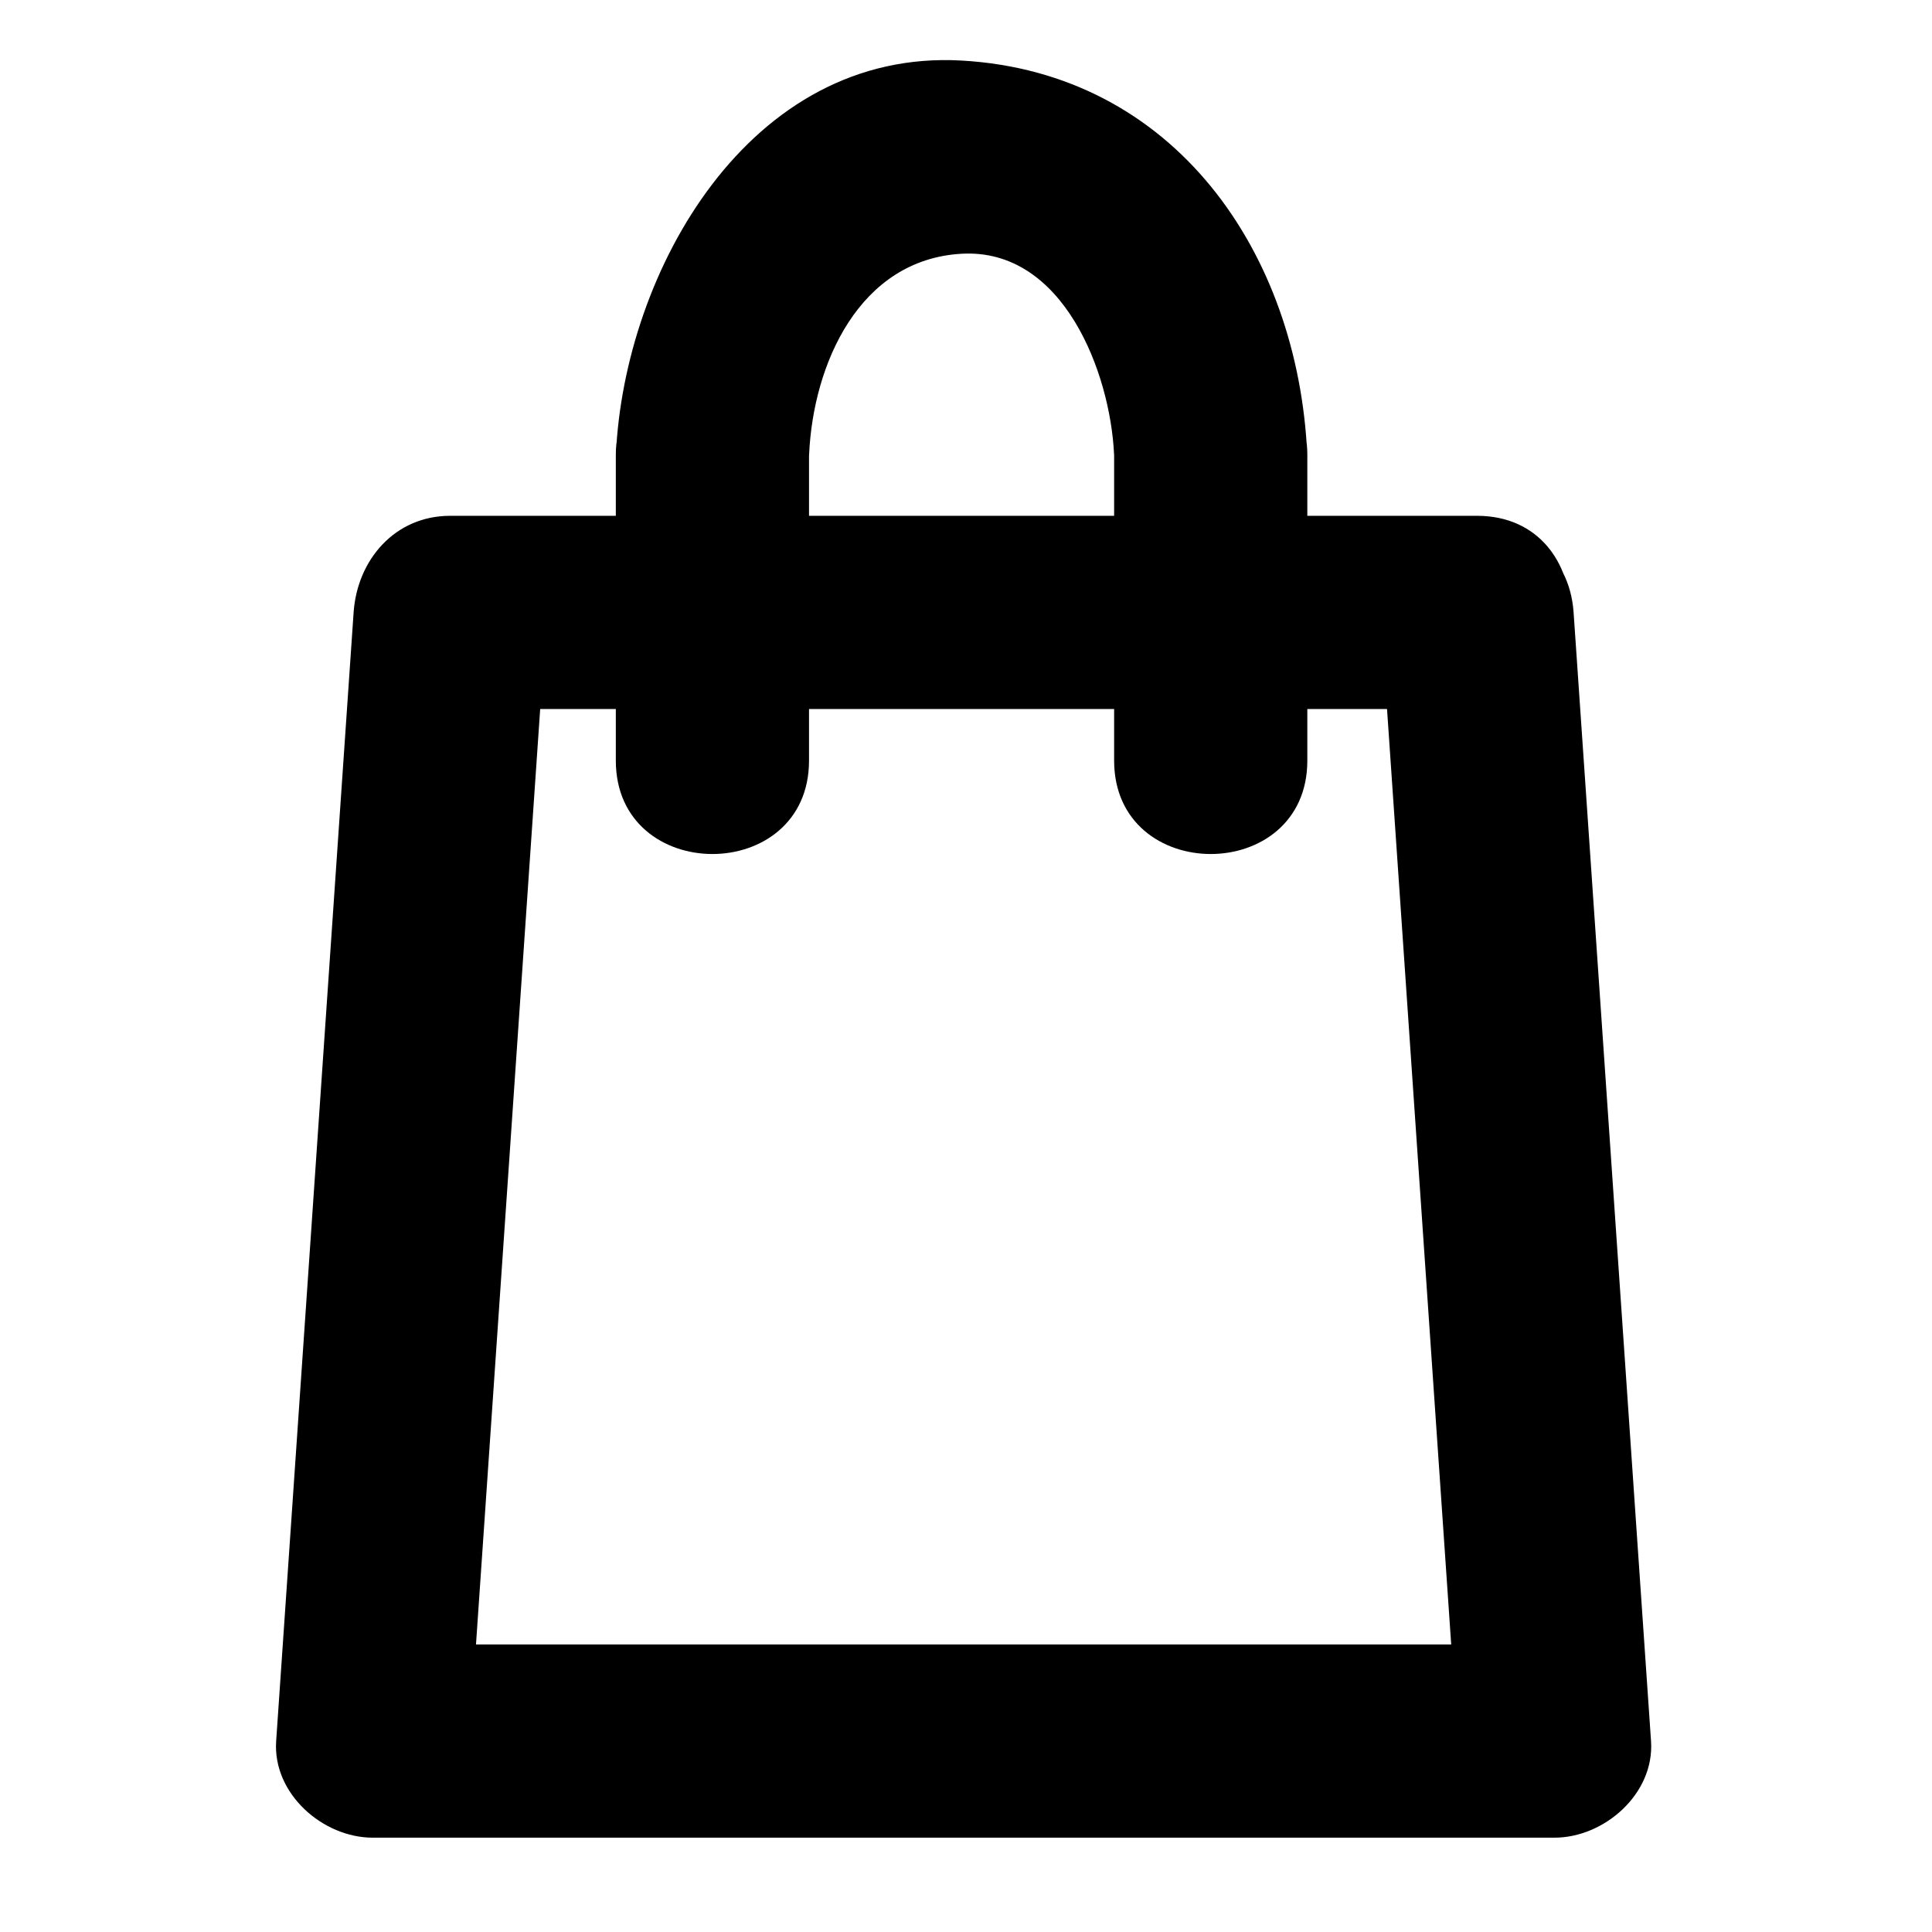 <?xml version="1.0" encoding="iso-8859-1"?>
<!-- Generator: Adobe Illustrator 16.0.3, SVG Export Plug-In . SVG Version: 6.00 Build 0)  -->
<!DOCTYPE svg PUBLIC "-//W3C//DTD SVG 1.1//EN" "http://www.w3.org/Graphics/SVG/1.1/DTD/svg11.dtd">
<svg version="1.1" id="Layer_1" xmlns="http://www.w3.org/2000/svg" xmlns:xlink="http://www.w3.org/1999/xlink" x="0px" y="0px"
	 width="100px" height="100px" viewBox="0 0 100 100" style="enable-background:new 0 0 100 100;" xml:space="preserve">
<g>
	<g>
		<path d="M76.449,26.698c-17.715,0-35.431,0-53.146,0c-2.867,0-4.813,2.282-5,5c-1.336,19.473-2.673,38.947-4.009,58.42
			c-0.187,2.723,2.416,5,5,5c20.388,0,40.775,0,61.163,0c2.584,0,5.187-2.277,5-5c-1.336-19.474-2.672-38.947-4.008-58.42
			c-0.438-6.397-10.441-6.44-10,0c1.336,19.473,2.672,38.947,4.008,58.42c1.667-1.667,3.333-3.333,5-5c-20.388,0-40.775,0-61.163,0
			c1.667,1.667,3.333,3.333,5,5c1.336-19.474,2.673-38.947,4.009-58.42c-1.667,1.667-3.333,3.333-5,5c17.715,0,35.431,0,53.146,0
			C82.897,36.698,82.897,26.698,76.449,26.698z"/>
	</g>
</g>
<g>
	<g>
		<path d="M67.667,39.367c0-5.286,0-10.572,0-15.858c0-2.726-2.274-5-5-5c-0.001,0-0.003,0-0.004,0c1.667,1.667,3.333,3.333,5,5
			C67.185,13.081,60.796,3.761,49.771,3.134C38.775,2.509,32.313,14.043,31.88,23.509c1.667-1.667,3.333-3.333,5-5
			c-0.001,0-0.003,0-0.005,0c-2.726,0-5,2.274-5,5c0,5.286,0,10.572,0,15.858c0,6.449,10,6.449,10,0c0-5.286,0-10.572,0-15.858
			c-1.667,1.667-3.333,3.333-5,5c0.001,0,0.003,0,0.005,0c2.82,0,4.875-2.278,5-5c0.213-4.665,2.589-10.074,7.891-10.375
			c5.278-0.3,7.699,6.185,7.892,10.375c0.125,2.722,2.18,5,5,5c0.001,0,0.003,0,0.004,0c-1.667-1.667-3.333-3.333-5-5
			c0,5.286,0,10.572,0,15.858C57.667,45.816,67.667,45.816,67.667,39.367L67.667,39.367z"/>
	</g>
</g>
</svg>
